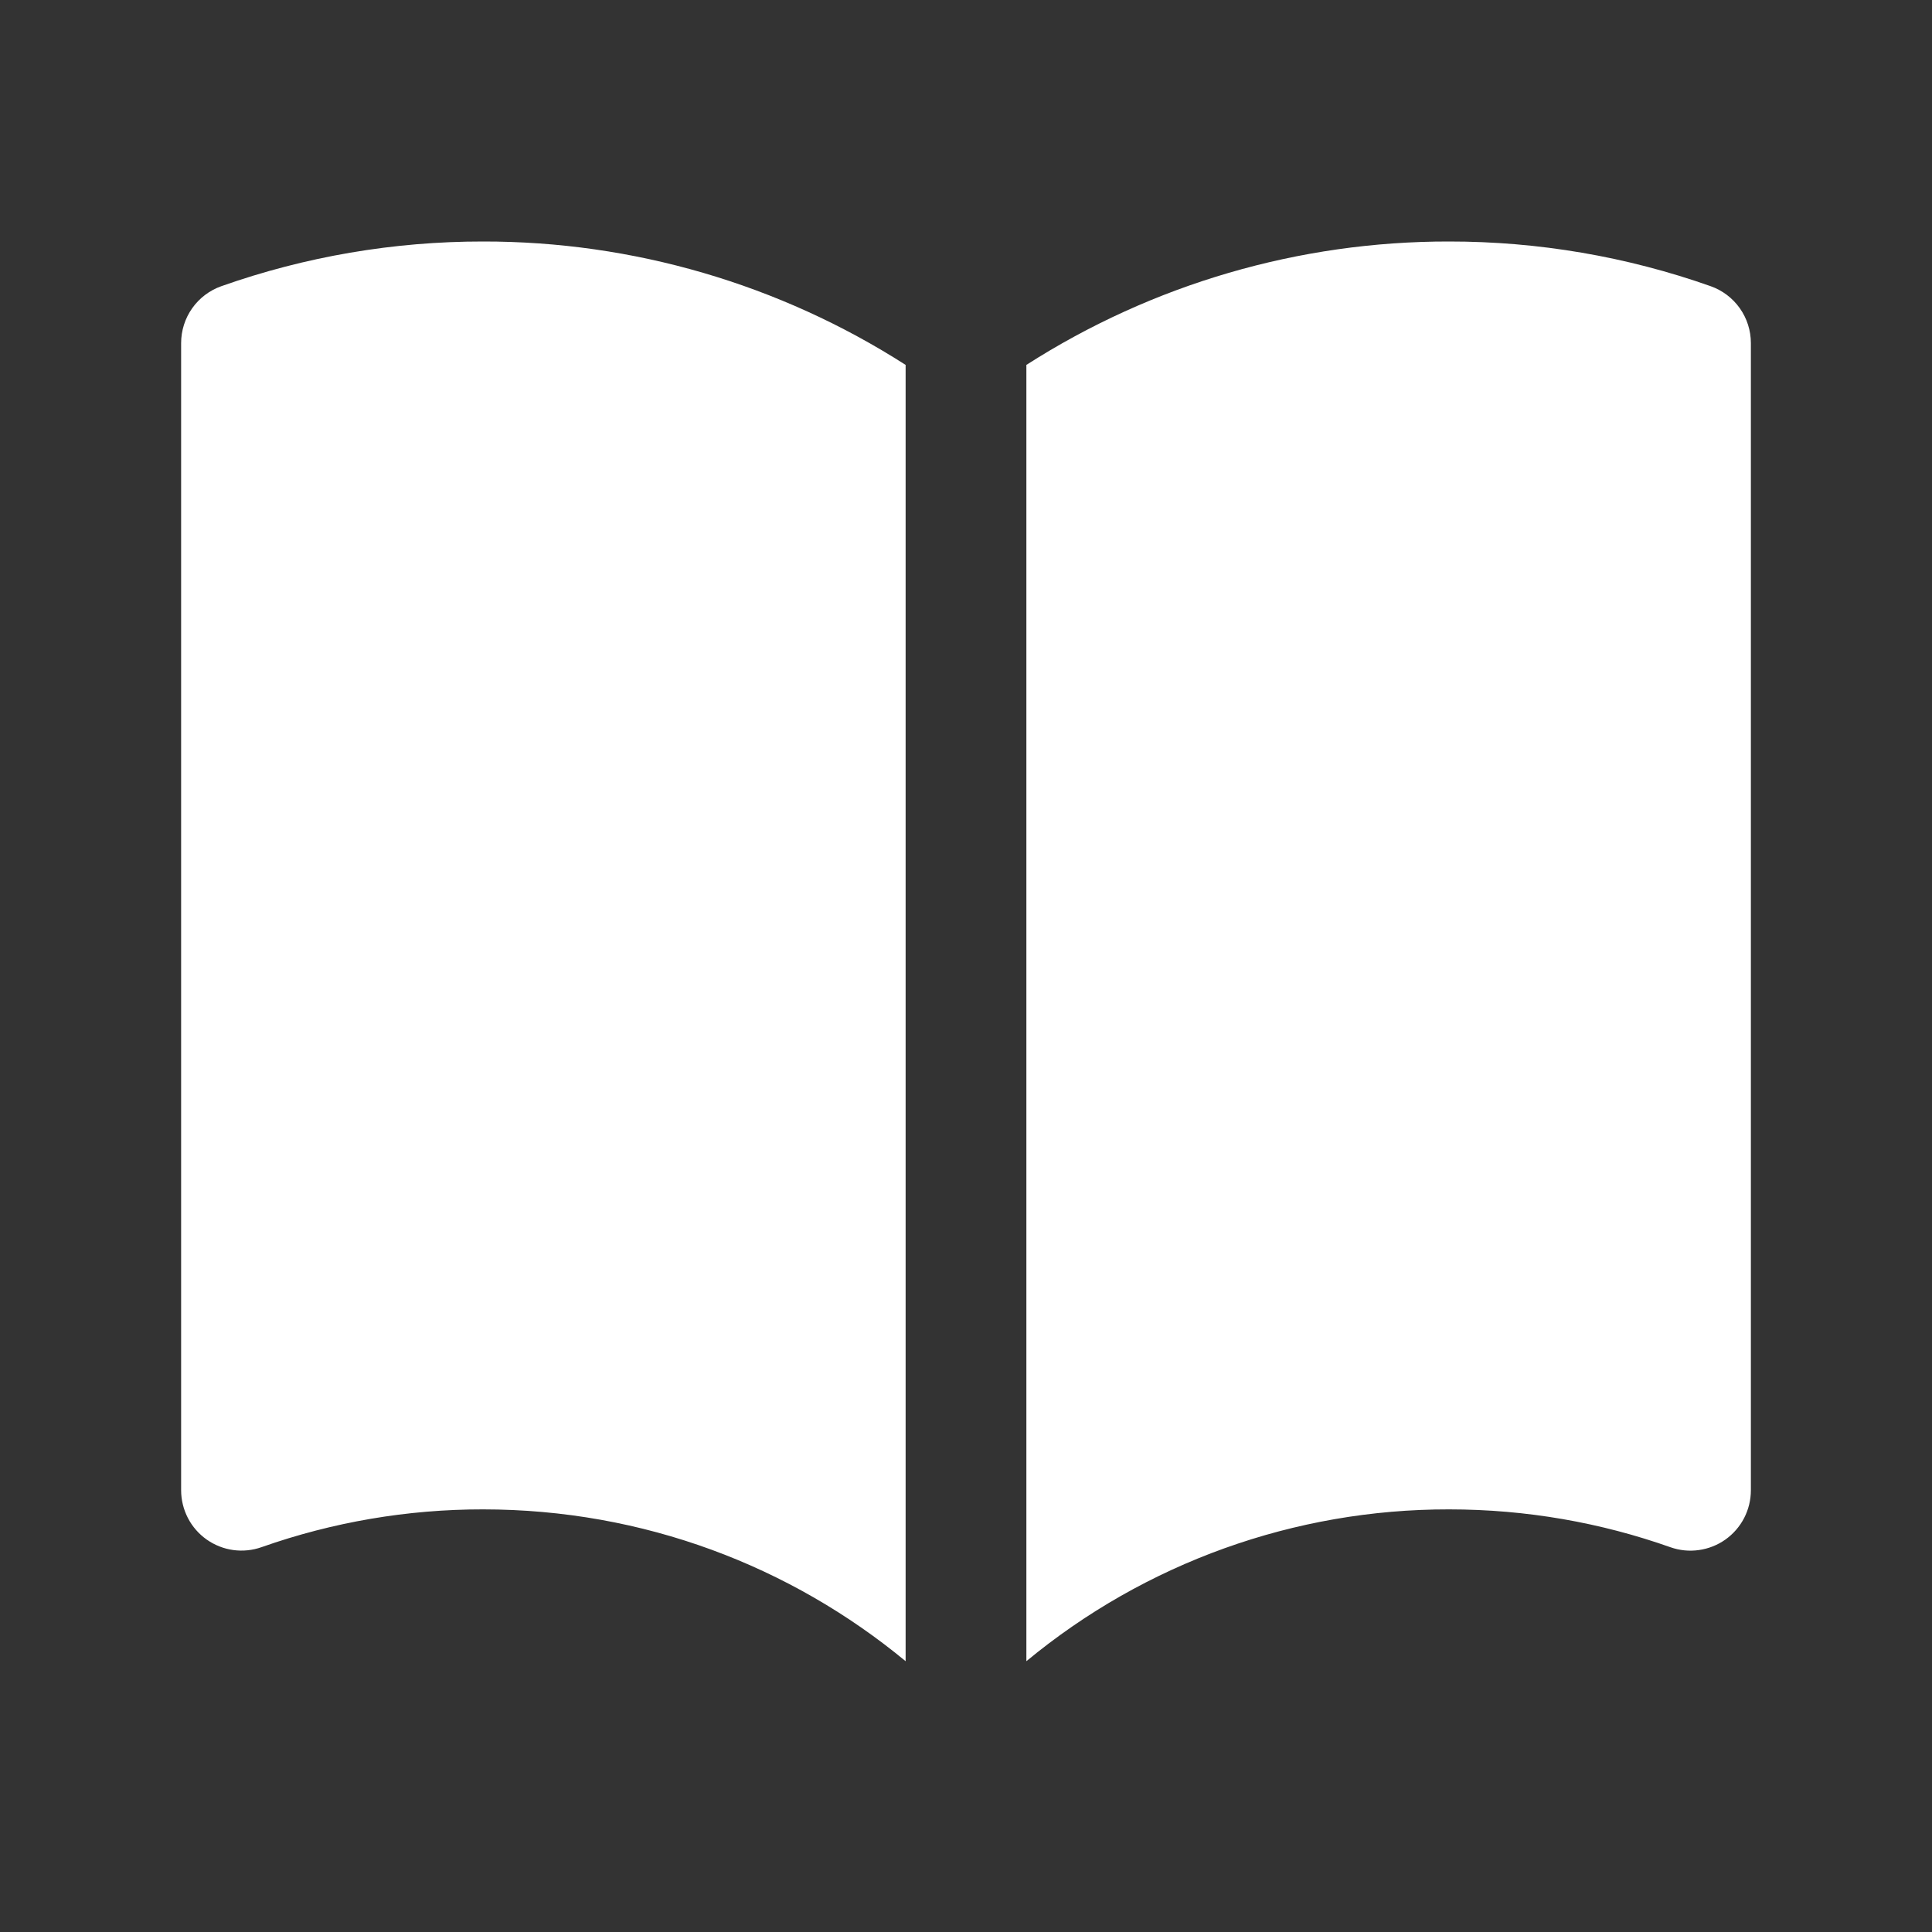 <svg width="48" height="48" viewBox="0 0 48 48" fill="none" xmlns="http://www.w3.org/2000/svg">
<rect x="0" y="0" width="48" height="48" fill="#333333" stroke="none"/>
<path d="M22.5 9.066C19.366 7.059 15.722 5.995 12 6C9.786 5.998 7.588 6.373 5.5 7.11C5.208 7.213 4.954 7.405 4.775 7.658C4.596 7.911 4.5 8.214 4.5 8.524V37.024C4.5 37.264 4.558 37.5 4.668 37.714C4.778 37.927 4.938 38.11 5.134 38.249C5.33 38.387 5.556 38.477 5.794 38.51C6.032 38.543 6.274 38.518 6.5 38.438C8.267 37.815 10.127 37.498 12 37.5C15.99 37.5 19.646 38.914 22.5 41.272V9.066ZM25.5 41.272C28.453 38.828 32.167 37.494 36 37.5C37.932 37.5 39.78 37.832 41.5 38.44C41.726 38.52 41.969 38.545 42.206 38.511C42.444 38.478 42.671 38.389 42.867 38.25C43.063 38.111 43.222 37.928 43.333 37.714C43.443 37.501 43.5 37.264 43.5 37.024V8.524C43.5 8.214 43.404 7.911 43.225 7.658C43.046 7.405 42.792 7.213 42.5 7.11C40.412 6.373 38.214 5.998 36 6C32.279 5.995 28.634 7.059 25.5 9.066V41.272Z" fill="white"/>
</svg>
